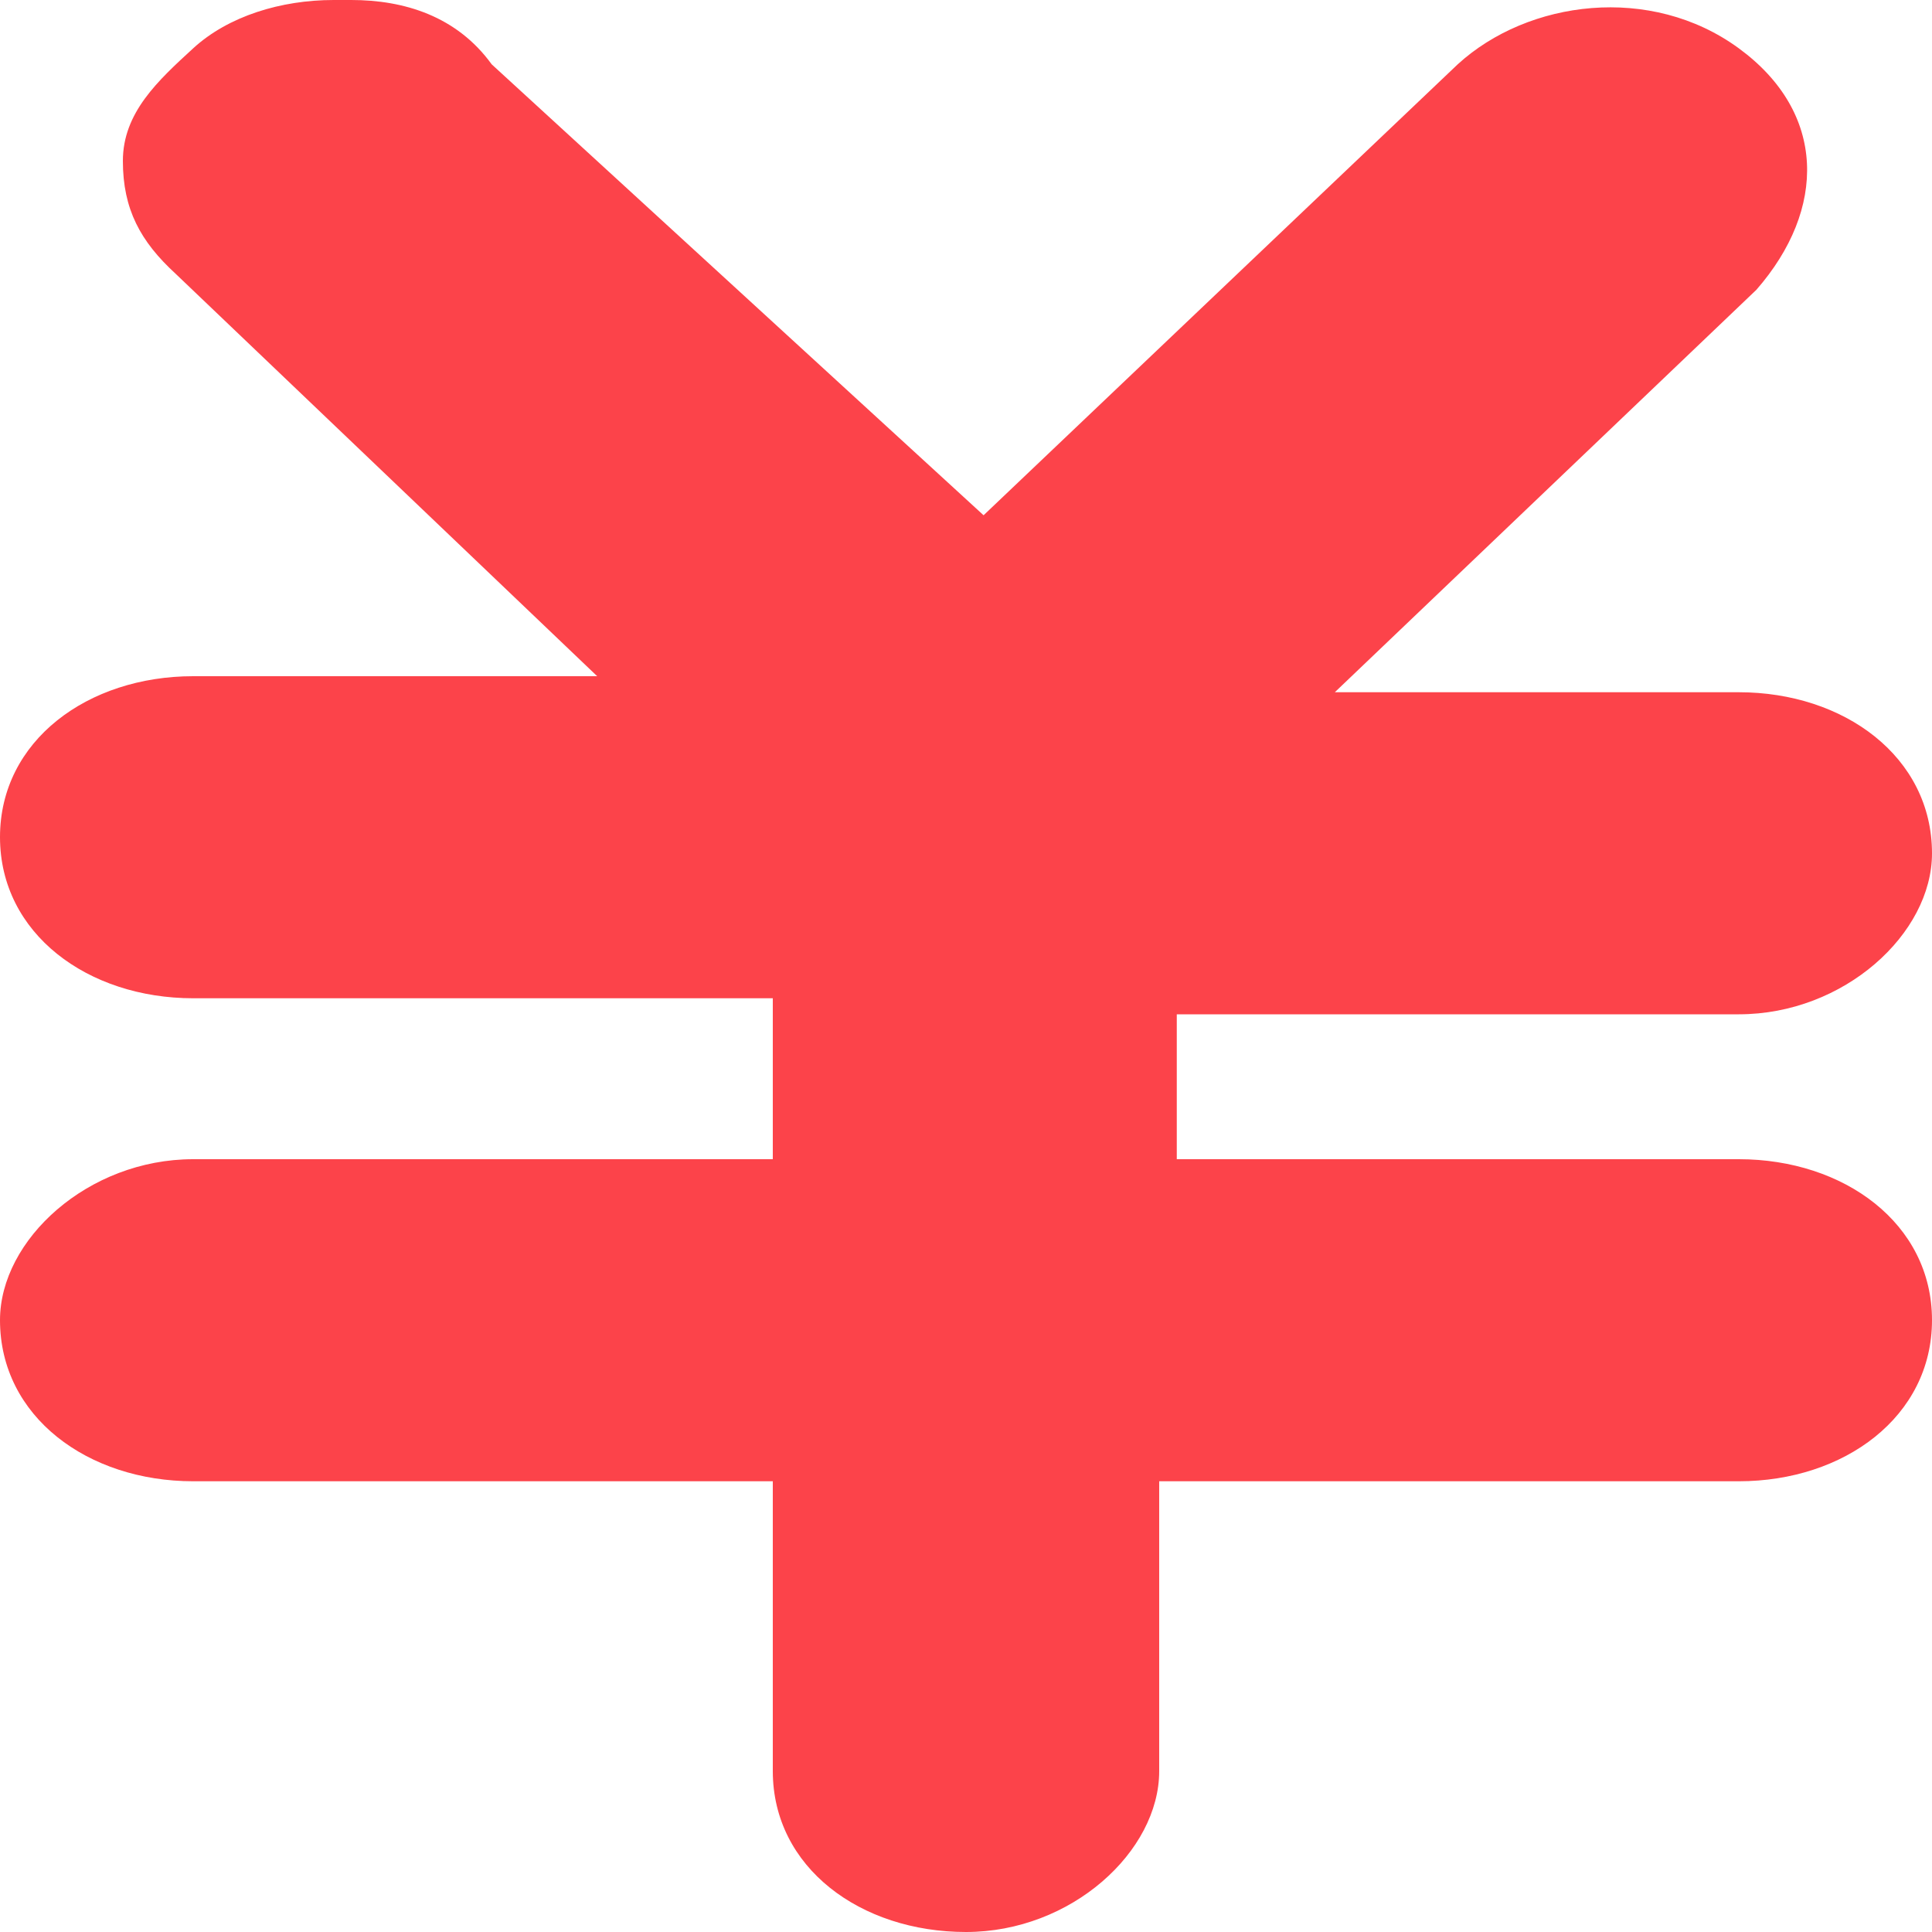 ﻿<?xml version="1.0" encoding="utf-8"?>
<svg version="1.1" xmlns:xlink="http://www.w3.org/1999/xlink" width="10px" height="10px" xmlns="http://www.w3.org/2000/svg">
  <g transform="matrix(1 0 0 1 -13 -12 )">
    <path d="M 6.091 6  L 6 6  C 6 6  9 6  9 6  C 9.545 6  10 6.333  10 6.833  C 10 7.333  9.545 7.667  9 7.667  C 9 7.667  6 7.667  6 7.667  C 6 7.667  6 9.167  6 9.167  C 6 9.583  5.545 10  5 10  C 4.455 10  4 9.667  4 9.167  C 4 9.167  4 7.667  4 7.667  C 4 7.667  1 7.667  1 7.667  C 0.455 7.667  0 7.333  0 6.833  C 0 6.417  0.455 6  1 6  C 1 6  4 6  4 6  L 4 5.167  C 4 5.167  1 5.167  1 5.167  C 0.455 5.167  0 4.833  0 4.333  C 0 3.833  0.455 3.5  1 3.5  C 1 3.5  3.091 3.5  3.091 3.5  C 3.091 3.5  0.909 1.417  0.909 1.417  C 0.727 1.25  0.636 1.083  0.636 0.833  C 0.636 0.583  0.818 0.417  1 0.25  C 1.182 0.083  1.455 0  1.727 0  C 1.727 0  1.818 0  1.818 0  C 2.091 0  2.364 0.083  2.545 0.333  C 2.545 0.333  5.091 2.667  5.091 2.667  C 5.091 2.667  7.545 0.333  7.545 0.333  C 7.909 0  8.545 -0.083  9 0.25  C 9.455 0.583  9.455 1.083  9.091 1.5  C 9.091 1.5  6.909 3.583  6.909 3.583  C 6.909 3.583  9 3.583  9 3.583  C 9.545 3.583  10 3.917  10 4.417  C 10 4.833  9.545 5.25  9 5.25  C 9 5.25  6.091 5.25  6.091 5.25  L 6.091 6  Z " fill-rule="nonzero" fill="#fc434a" stroke="none" transform="matrix(1 0 0 1 13 12 )" />
  </g>
</svg>
